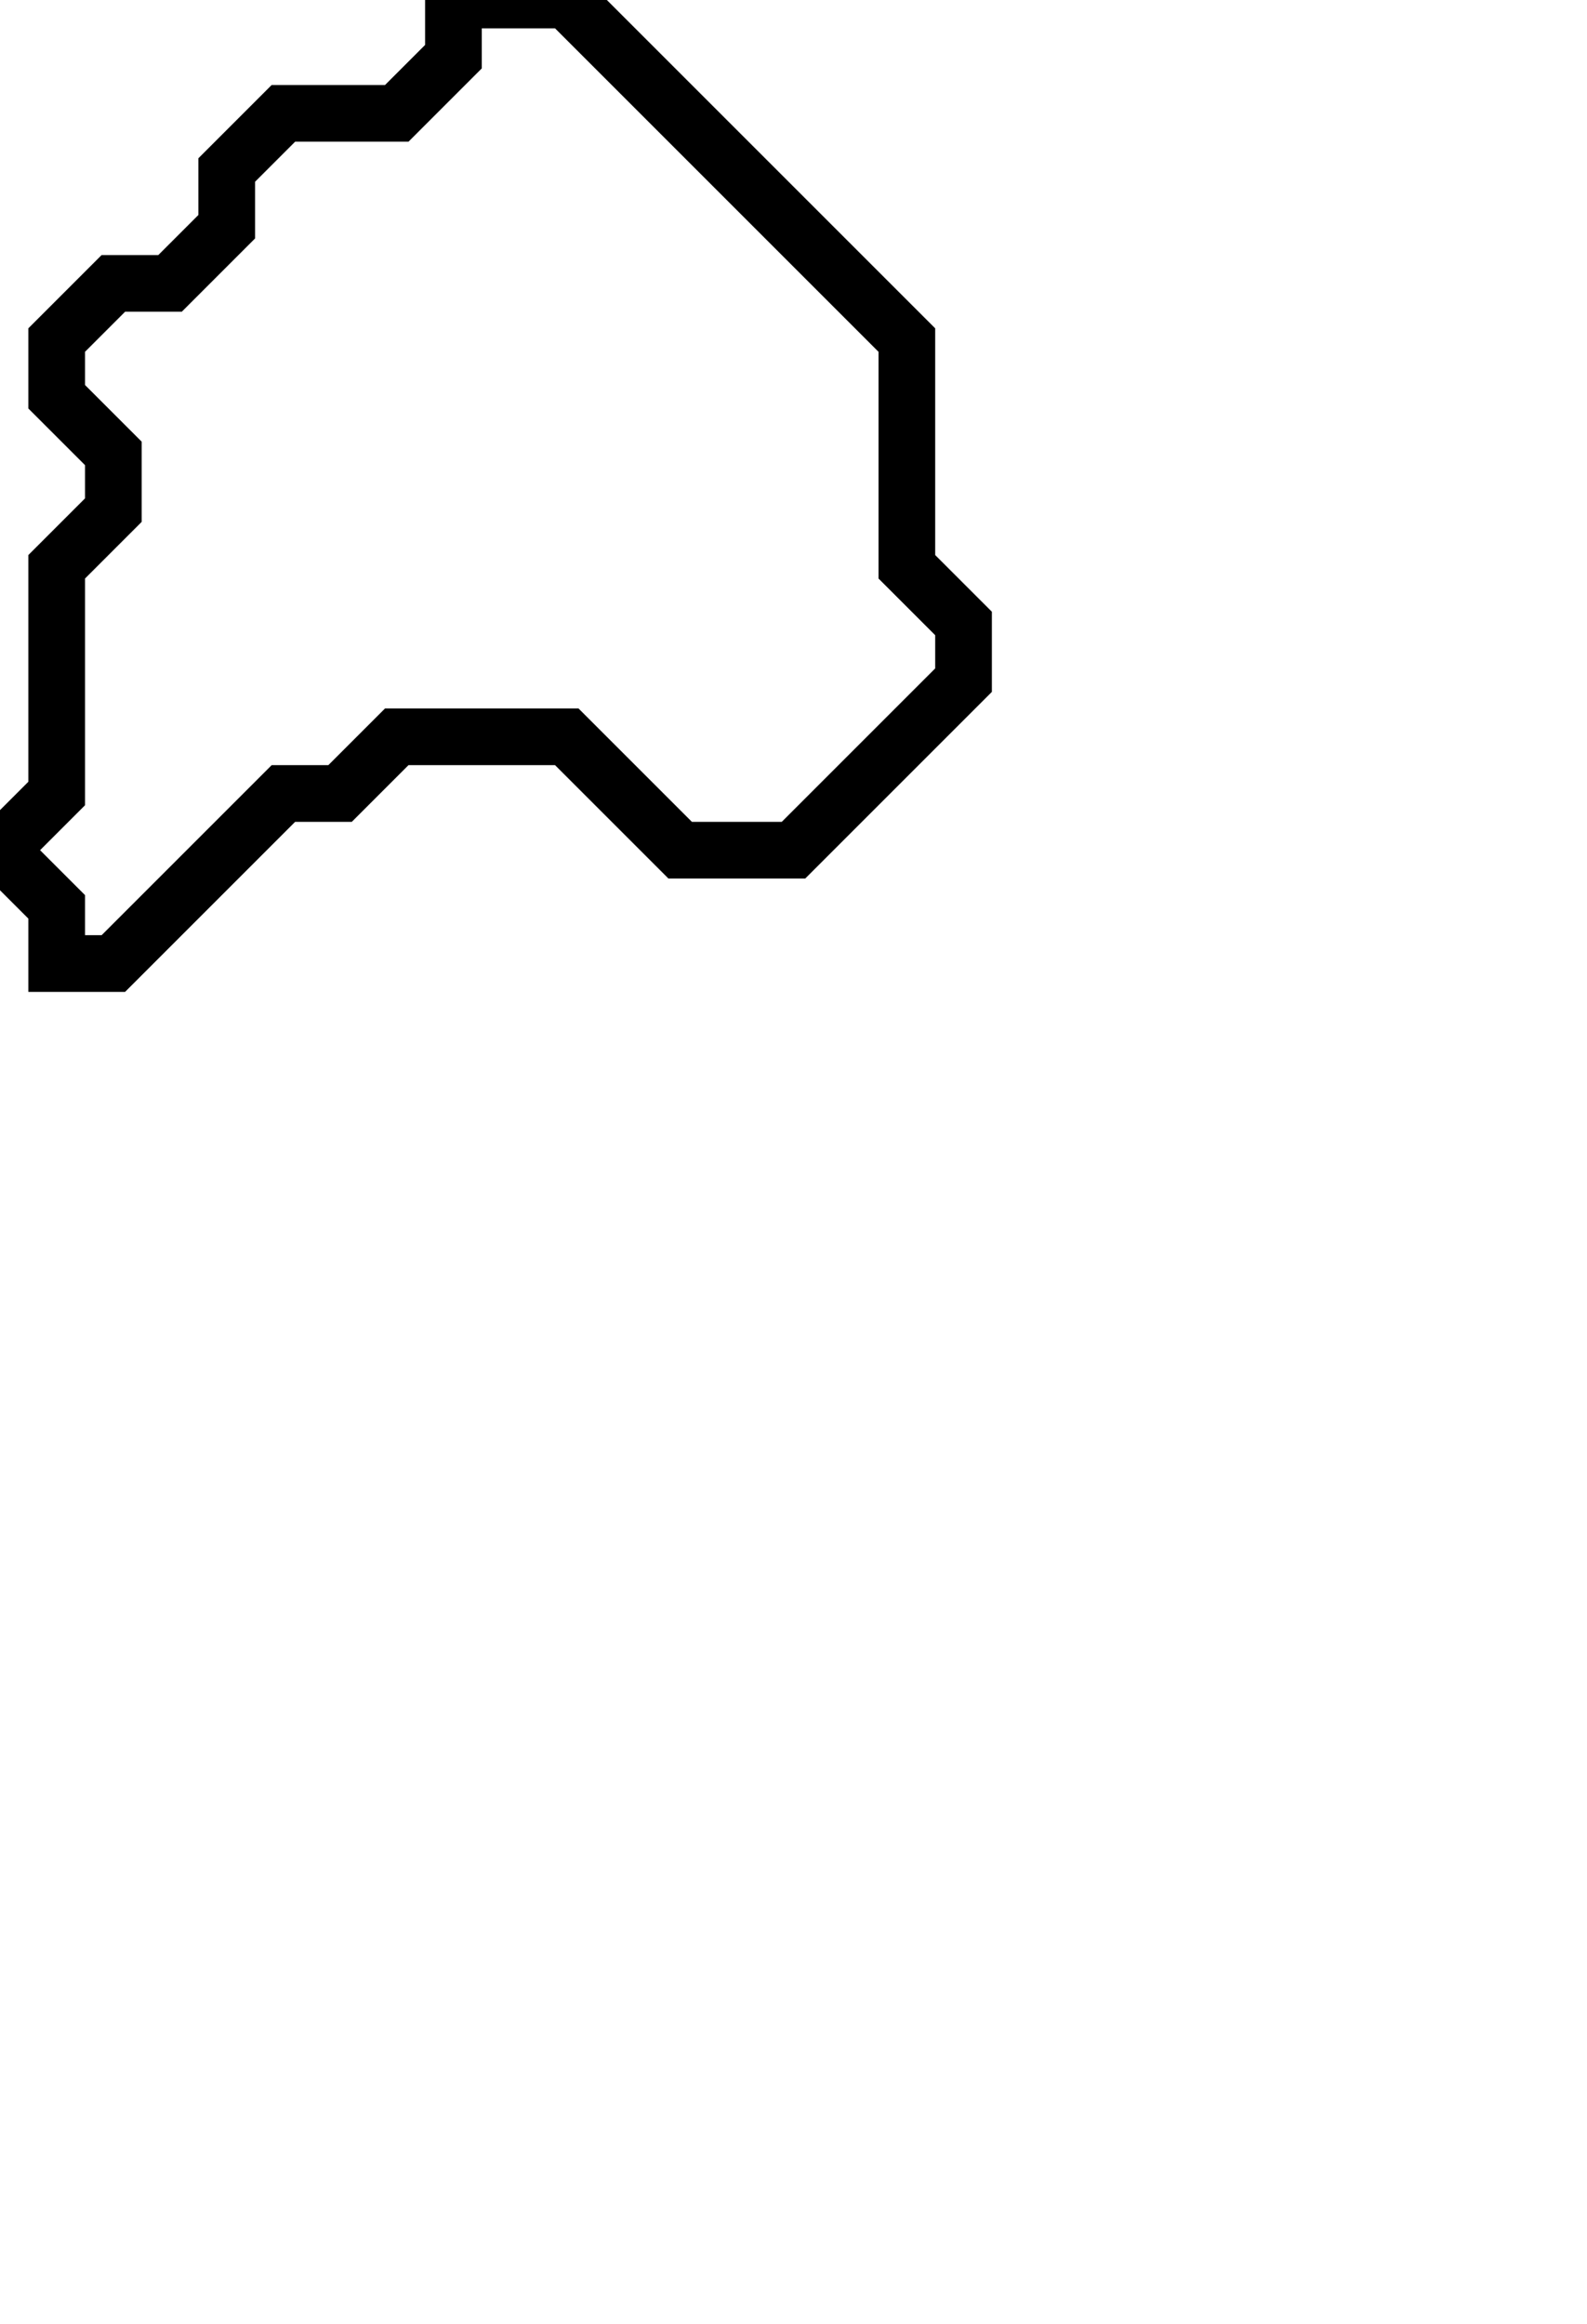 <svg xmlns="http://www.w3.org/2000/svg" width="28" height="41">
  <path d="M 8,0 L 8,1 L 7,2 L 5,2 L 4,3 L 4,4 L 3,5 L 2,5 L 1,6 L 1,7 L 2,8 L 2,9 L 1,10 L 1,14 L 0,15 L 1,16 L 1,17 L 2,17 L 5,14 L 6,14 L 7,13 L 10,13 L 12,15 L 14,15 L 17,12 L 17,11 L 16,10 L 16,6 L 10,0 Z" fill="none" stroke="black" stroke-width="1"/>
</svg>